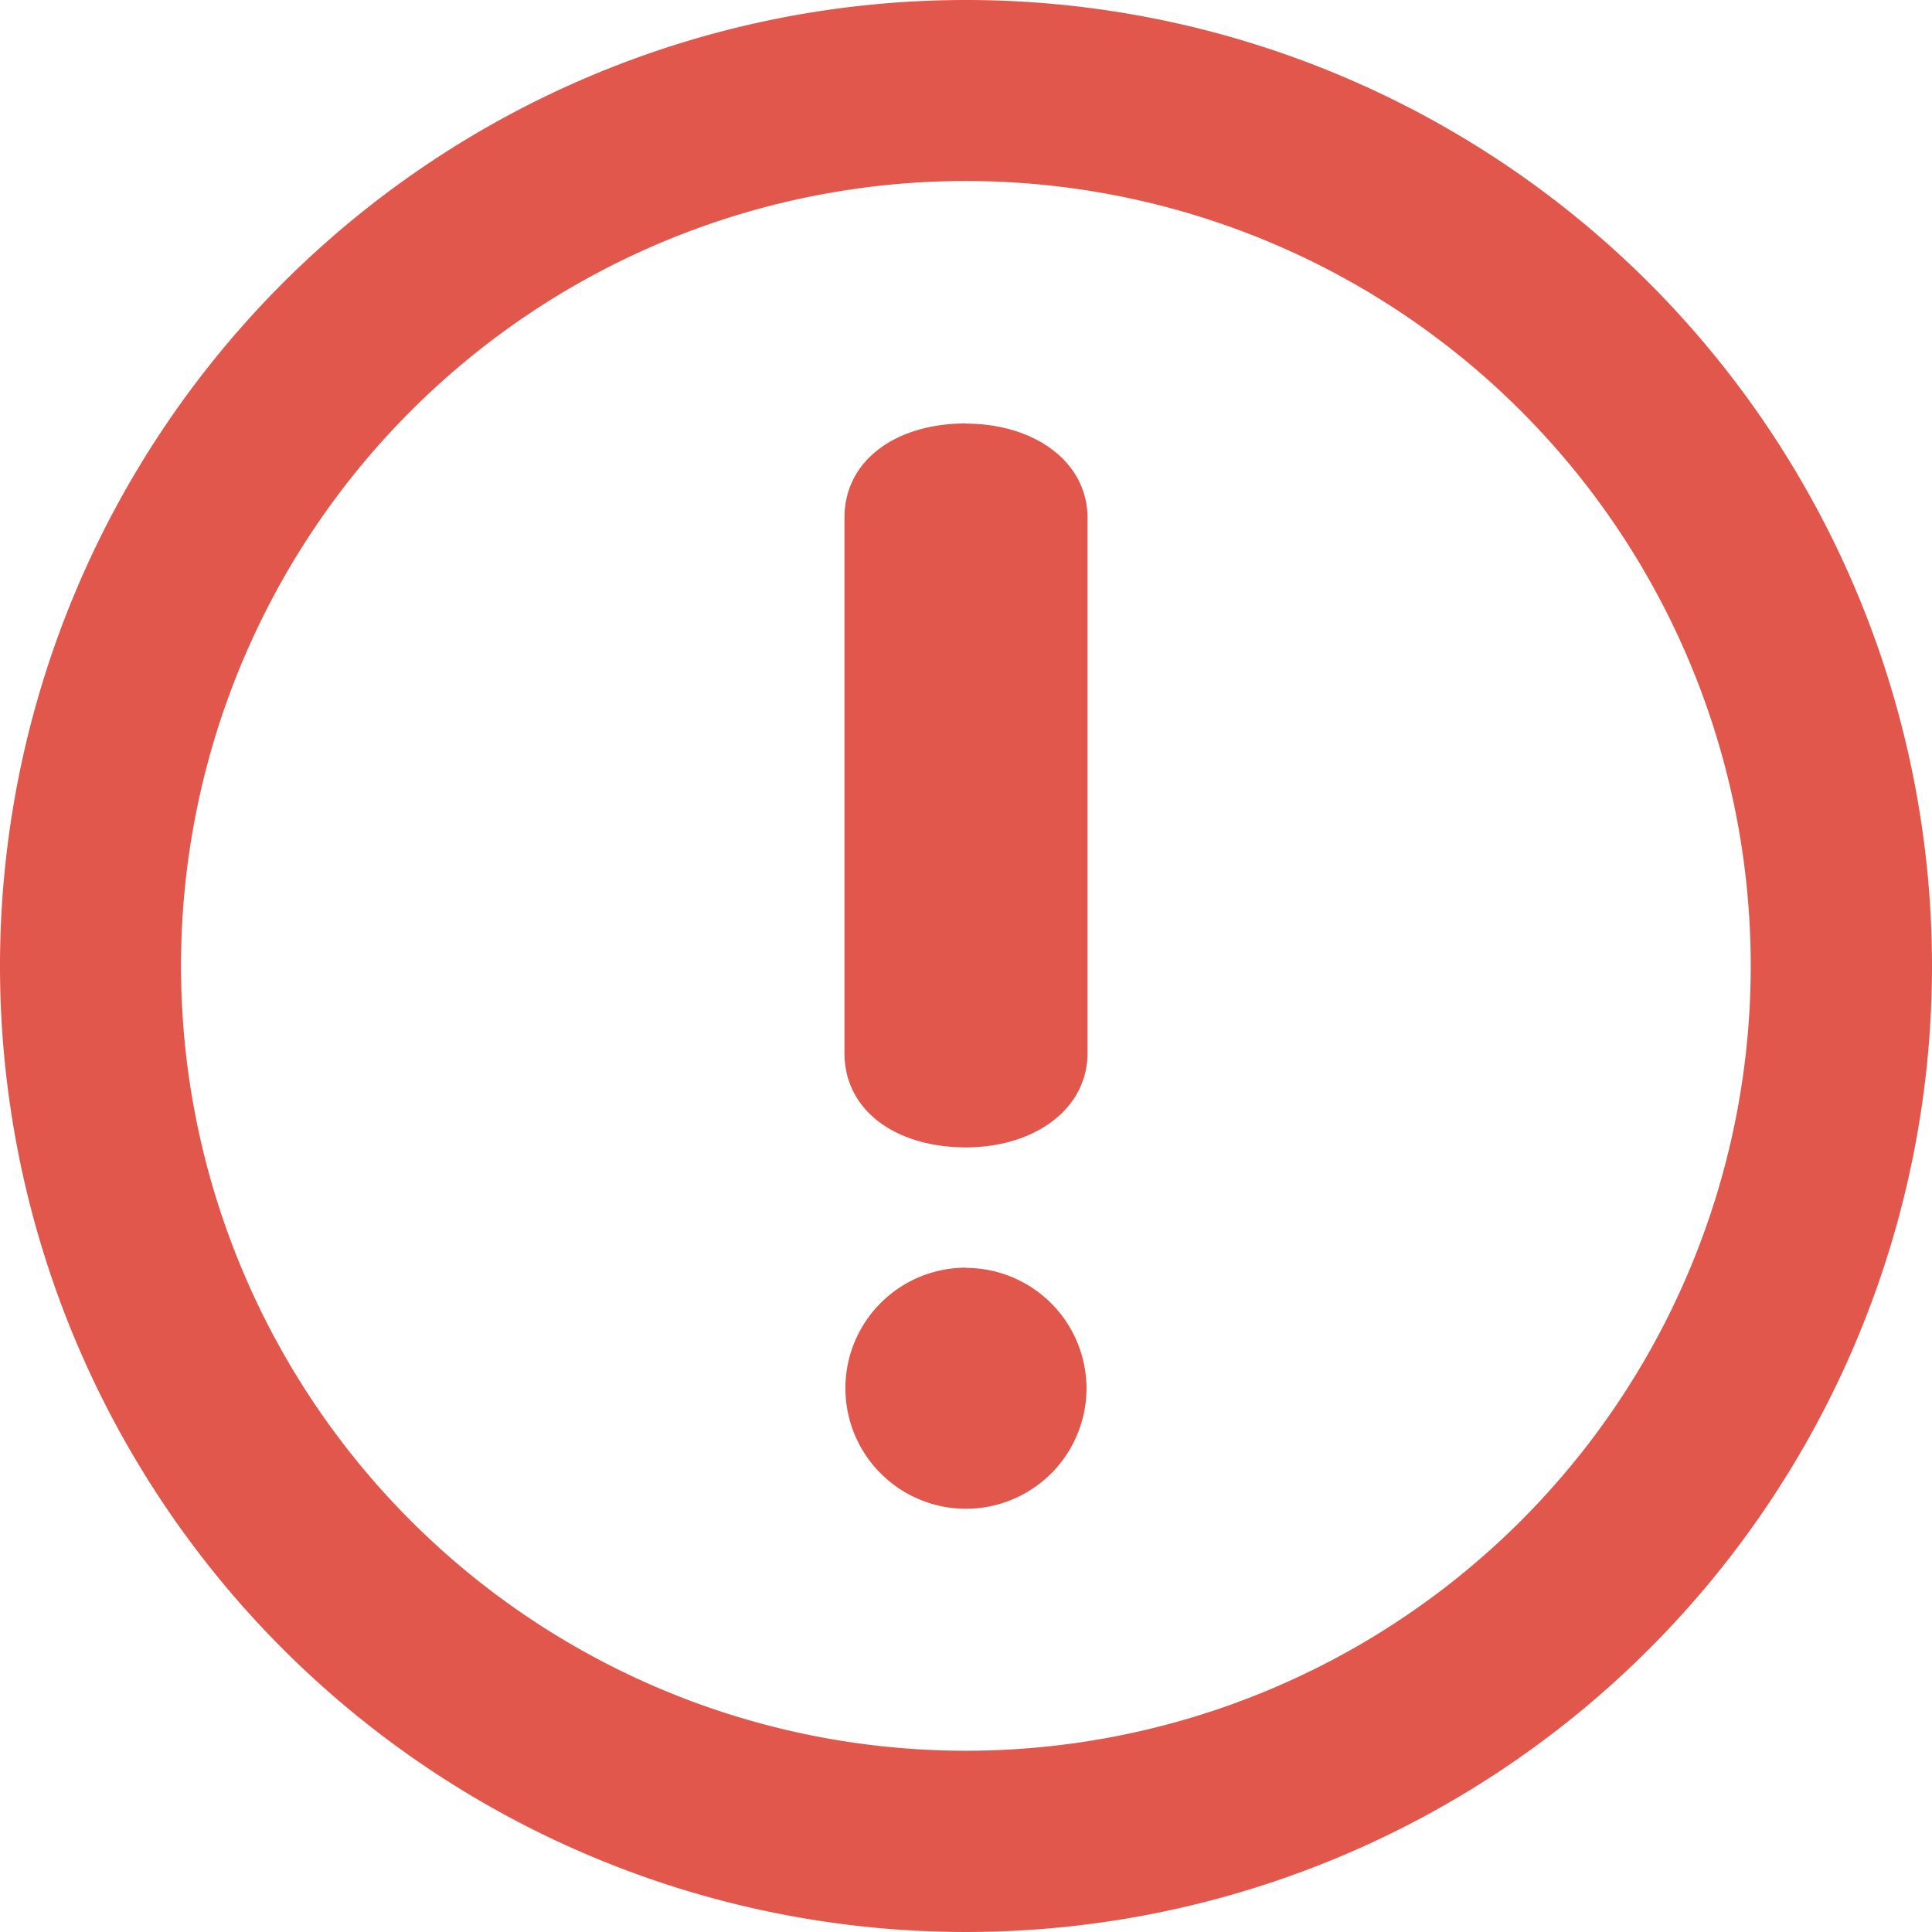 <svg xmlns="http://www.w3.org/2000/svg" width="47.452" height="47.452" viewBox="0 0 47.452 47.452"><defs><style>.a{fill:#e2574c;}</style></defs><path class="a" d="M23.726,0A23.726,23.726,0,1,0,47.452,23.726,23.727,23.727,0,0,0,23.726,0Zm0,43A19.277,19.277,0,1,1,43,23.726,19.277,19.277,0,0,1,23.726,43Zm0-32.6c-1.7,0-2.985.887-2.985,2.319V25.863c0,1.434,1.286,2.318,2.985,2.318,1.658,0,2.985-.921,2.985-2.318V12.725C26.713,11.326,25.386,10.405,23.728,10.405Zm0,20.735a2.961,2.961,0,1,0,2.96,2.963A2.965,2.965,0,0,0,23.728,31.141Z"/></svg>